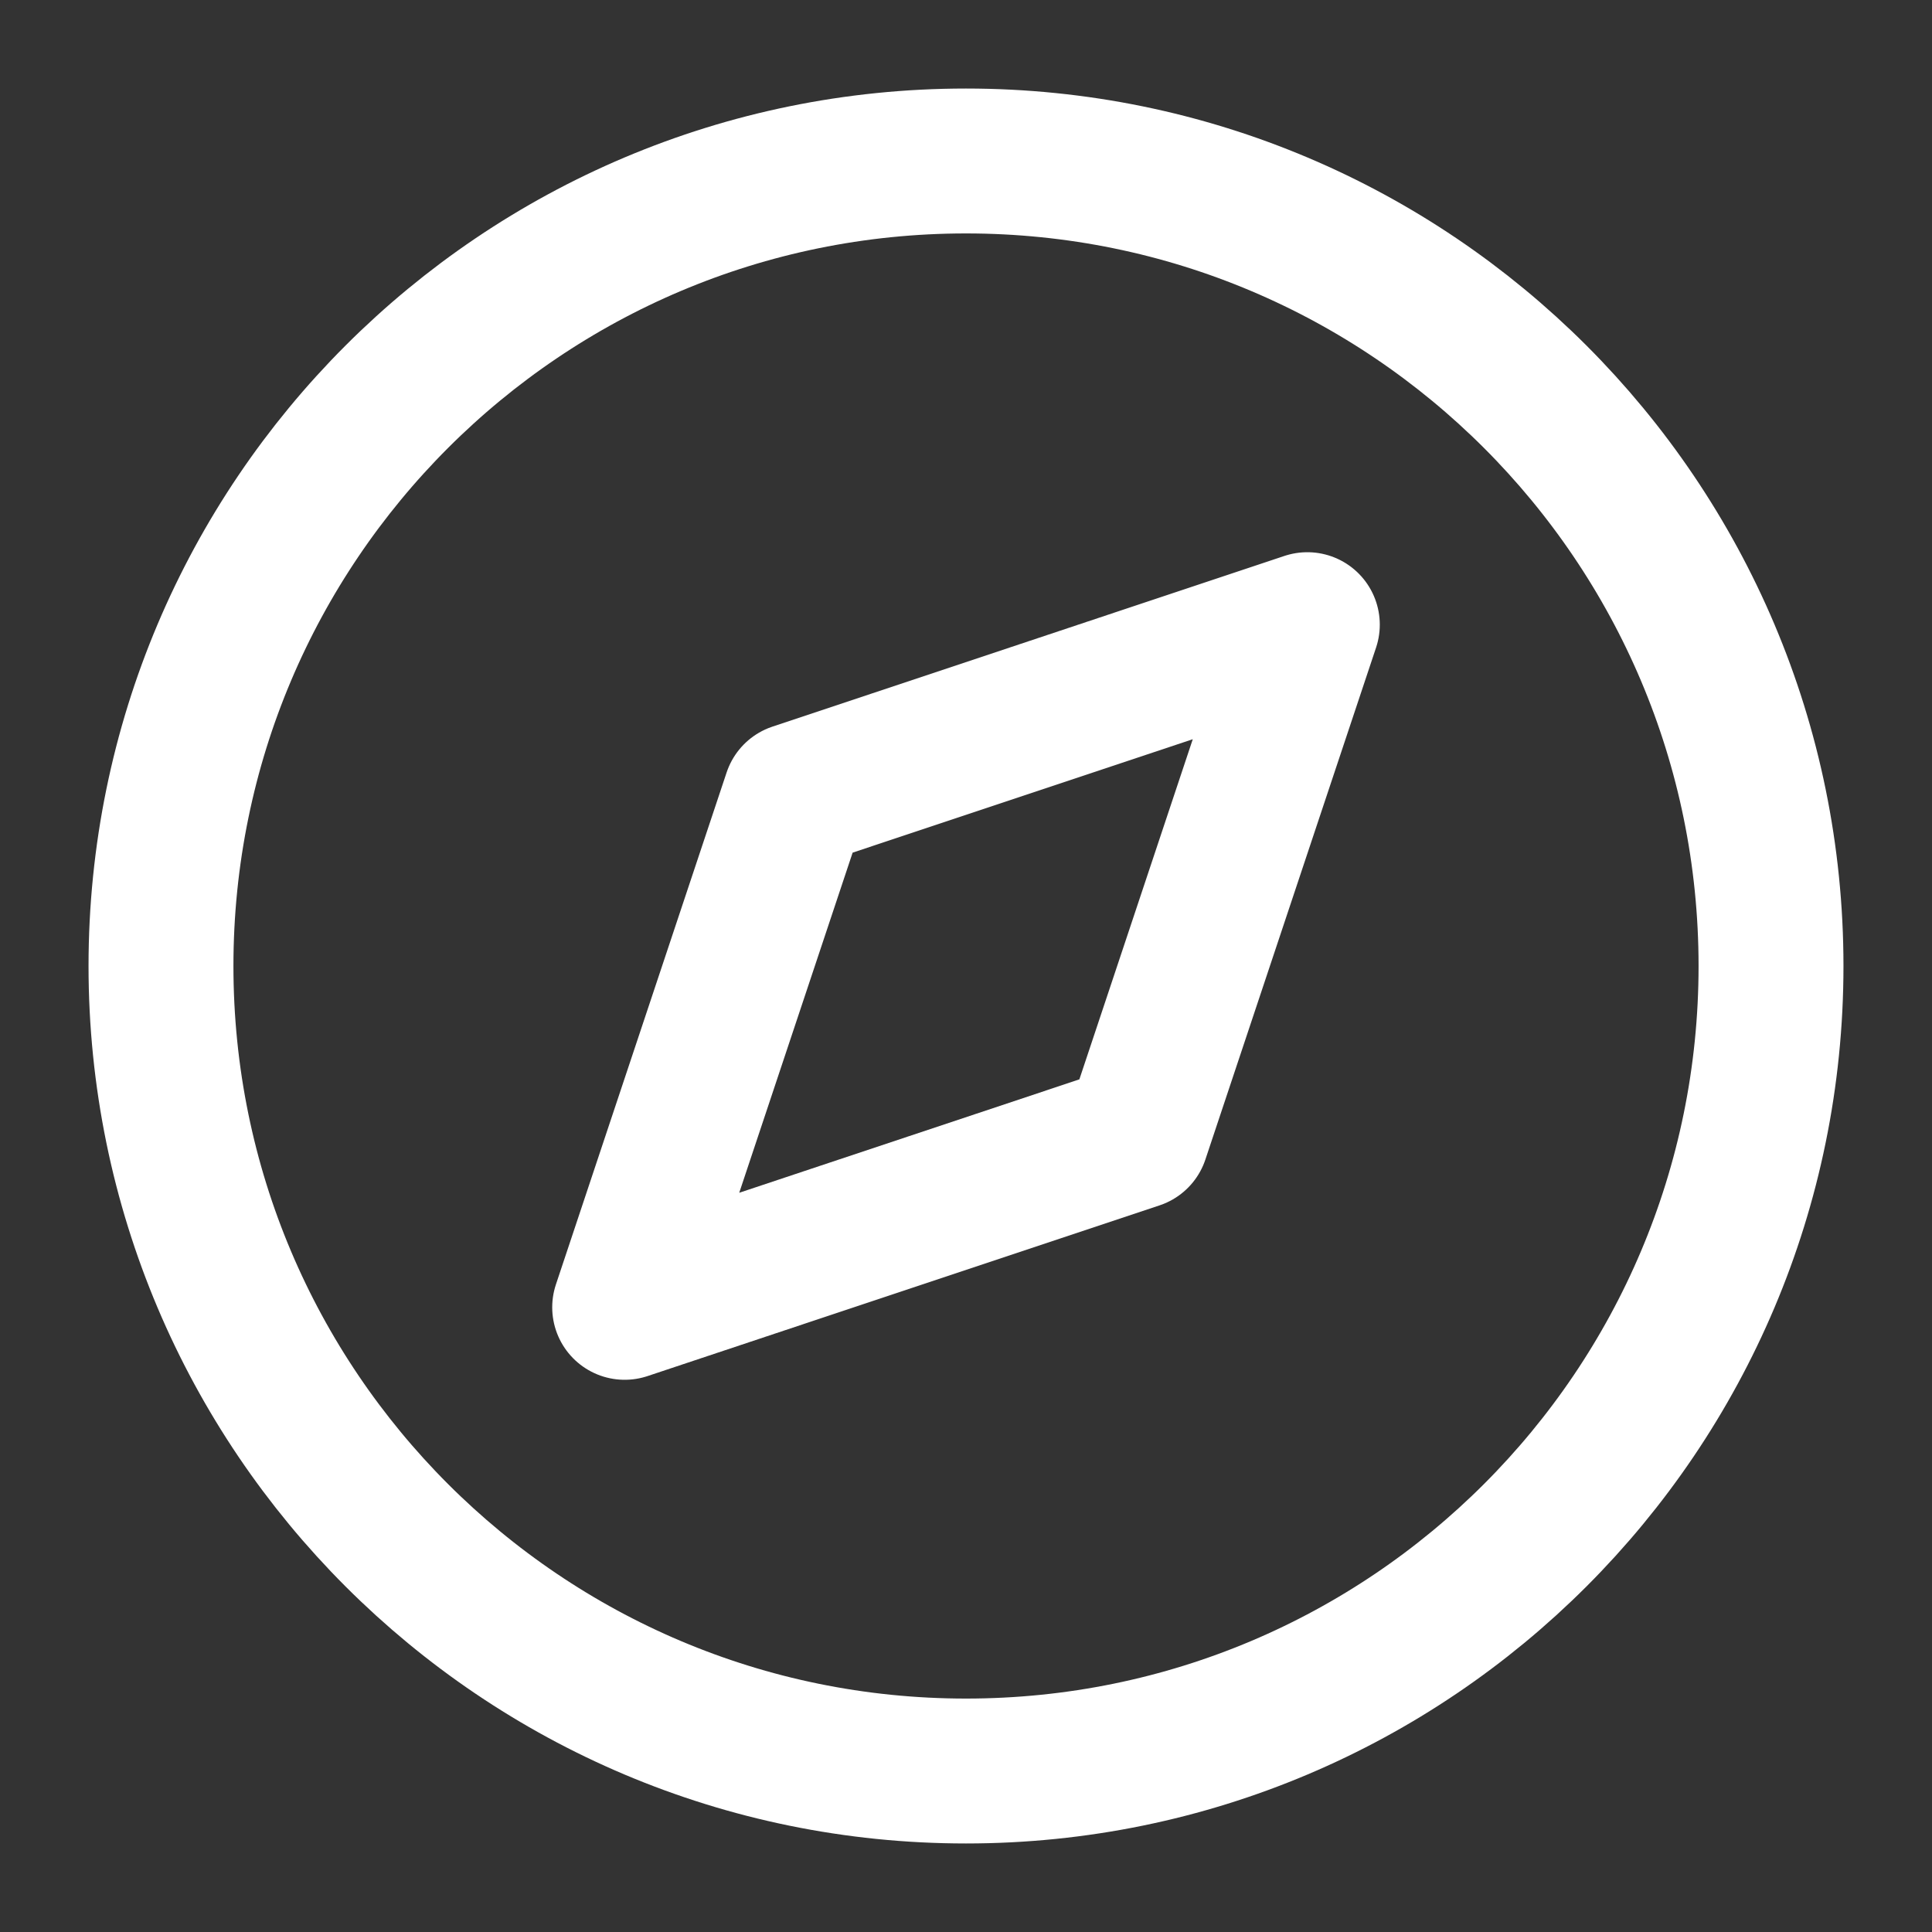 <svg width="40" height="40" viewBox="0 0 40 40" fill="none" xmlns="http://www.w3.org/2000/svg">
<rect x="0" y="0" width="40" height="40" fill="#333333" stroke="none"/>
<path d="M20 36.667C29.205 36.667 36.667 29.205 36.667 20C36.667 10.795 29.205 3.333 20 3.333C10.795 3.333 3.333 10.795 3.333 20C3.333 29.205 10.795 36.667 20 36.667Z" stroke="white" stroke-width="3" stroke-linecap="round" stroke-linejoin="round"/>
<path d="M27.067 12.933L23.533 23.533L12.933 27.067L16.467 16.467L27.067 12.933Z" stroke="white" stroke-width="3" stroke-linecap="round" stroke-linejoin="round"/>
</svg>
